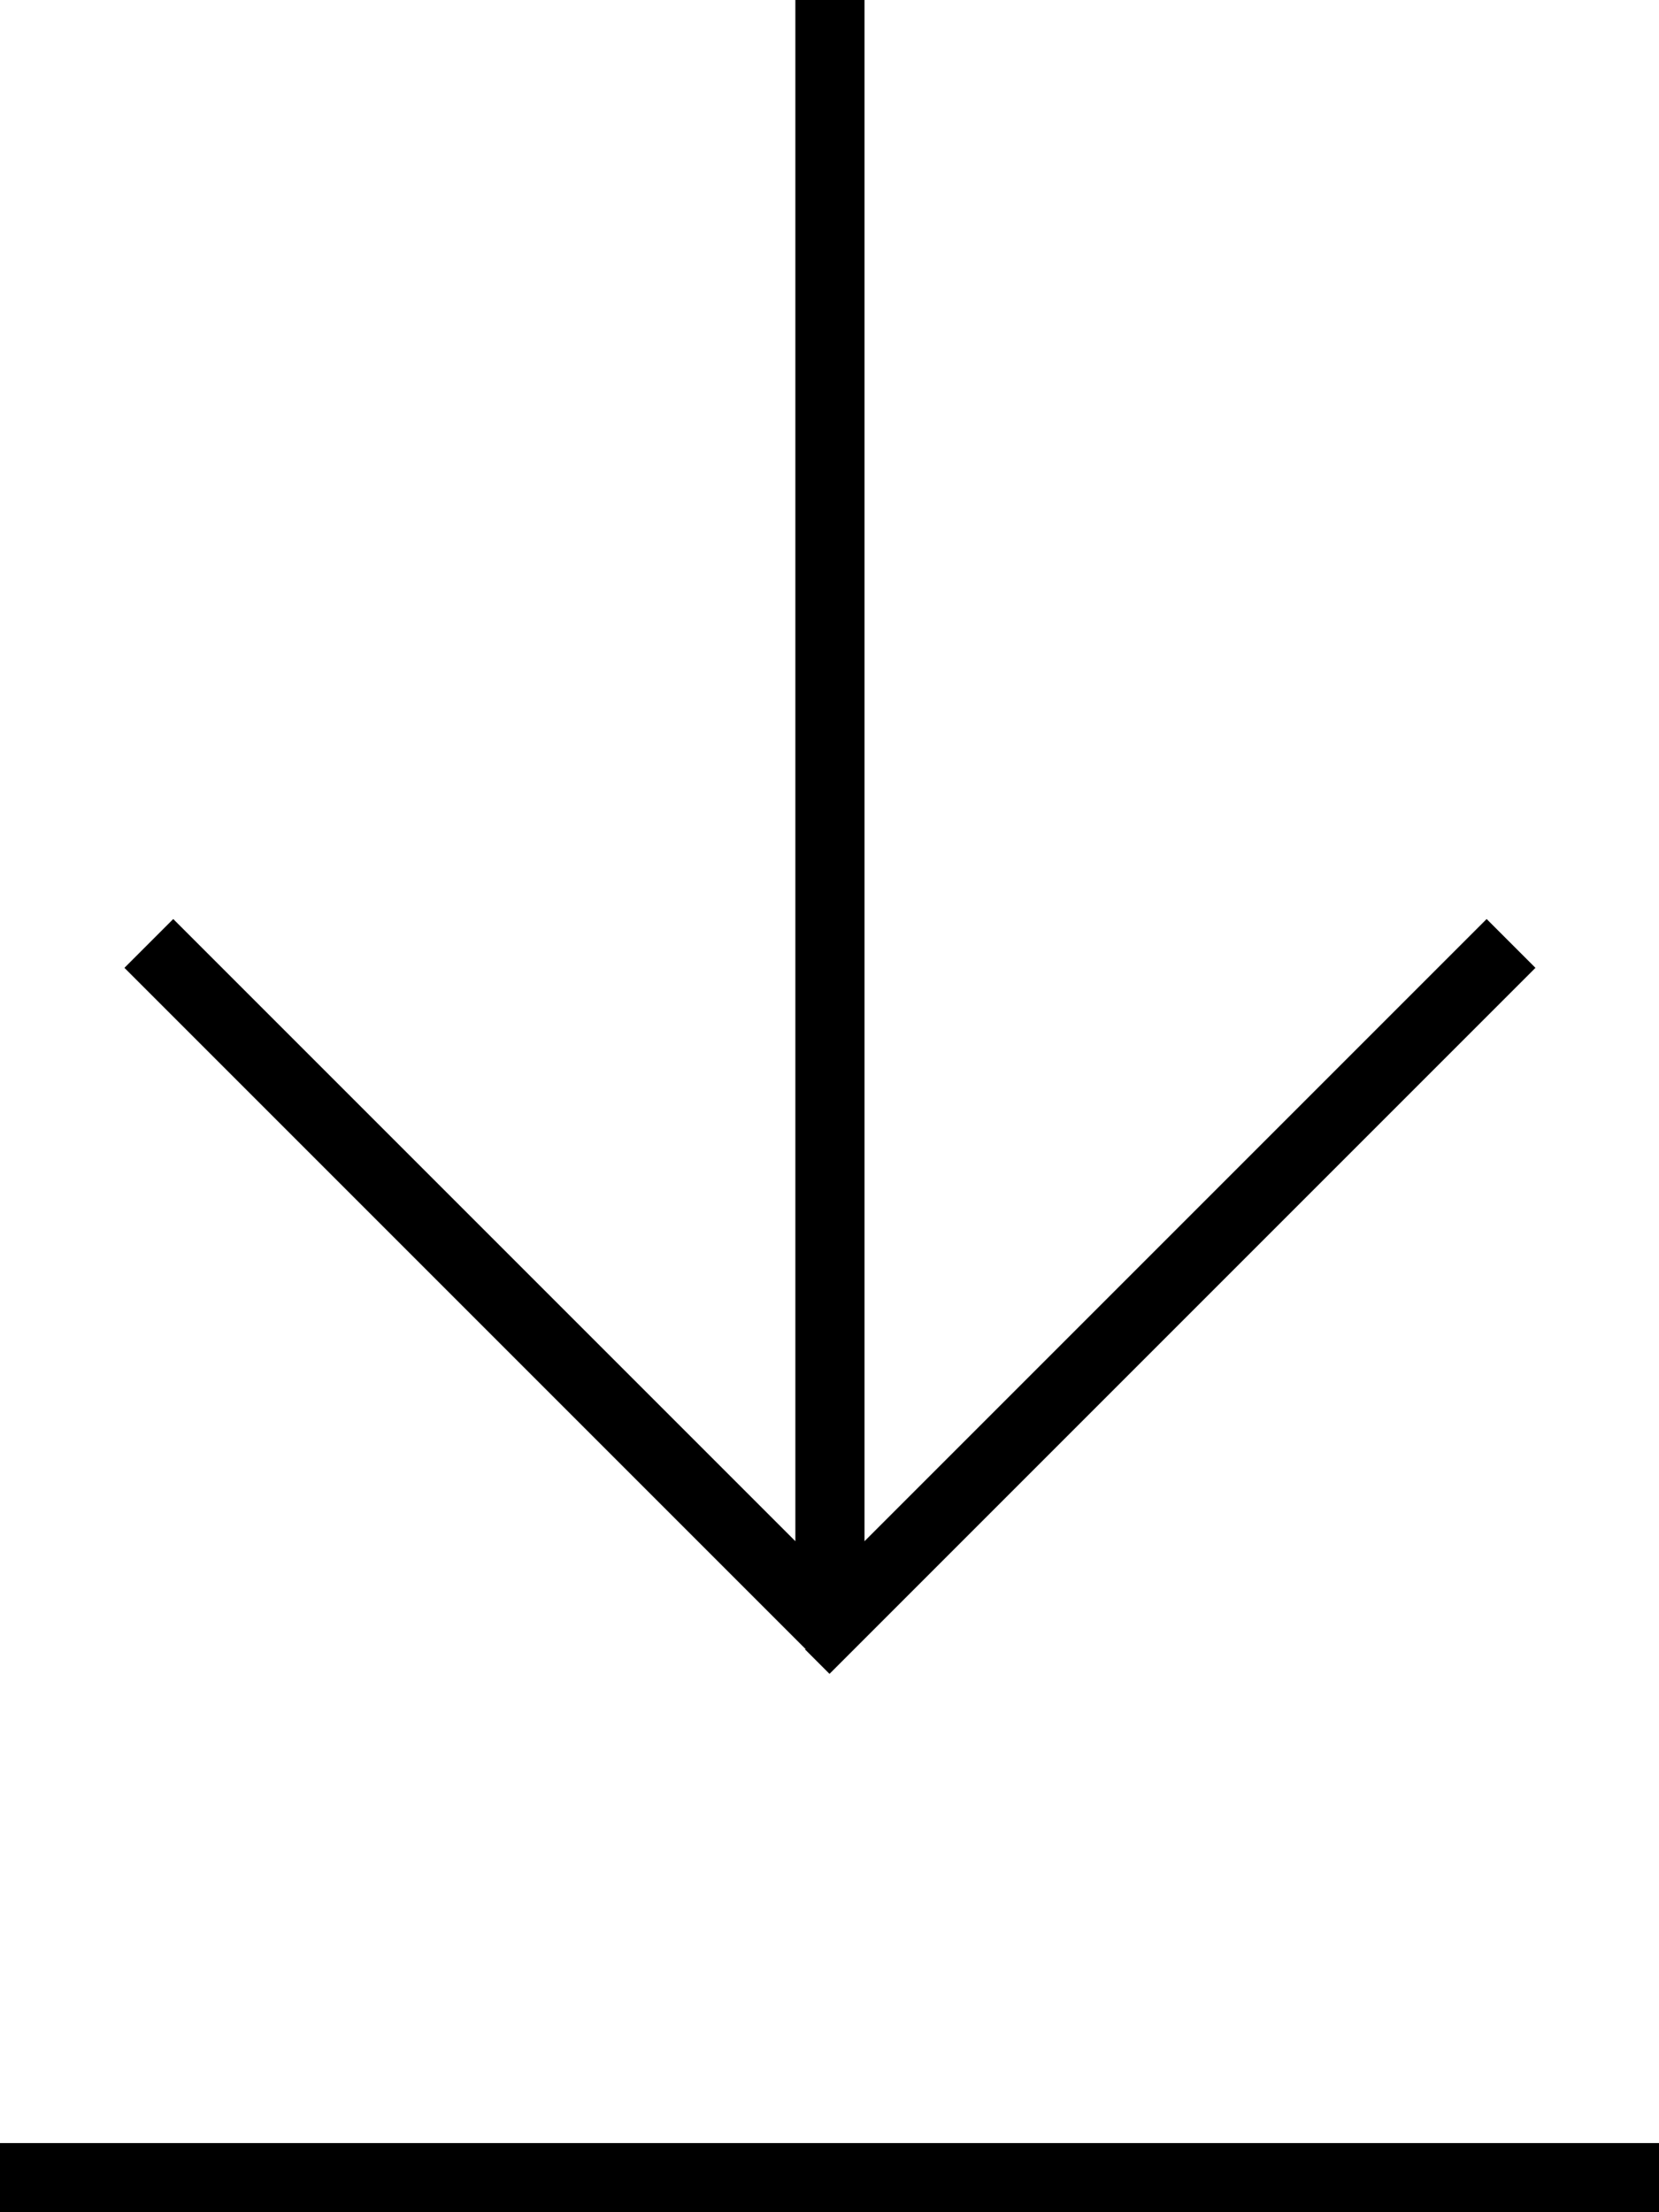 <svg xmlns="http://www.w3.org/2000/svg" viewBox="0 0 384 512"><!--! Font Awesome Pro 7.1.0 by @fontawesome - https://fontawesome.com License - https://fontawesome.com/license (Commercial License) Copyright 2025 Fonticons, Inc. --><path opacity=".4" fill="currentColor" d=""/><path fill="currentColor" d="M376 512l8 0 0-16-384 0 0 16 376 0zM186.3 381.7l5.7 5.7 5.7-5.7 152-152 5.7-5.7-11.3-11.3-5.7 5.7-138.3 138.3 0-356.7-16 0 0 356.7-138.3-138.3-5.7-5.7-11.3 11.3 5.7 5.7 152 152z"/></svg>